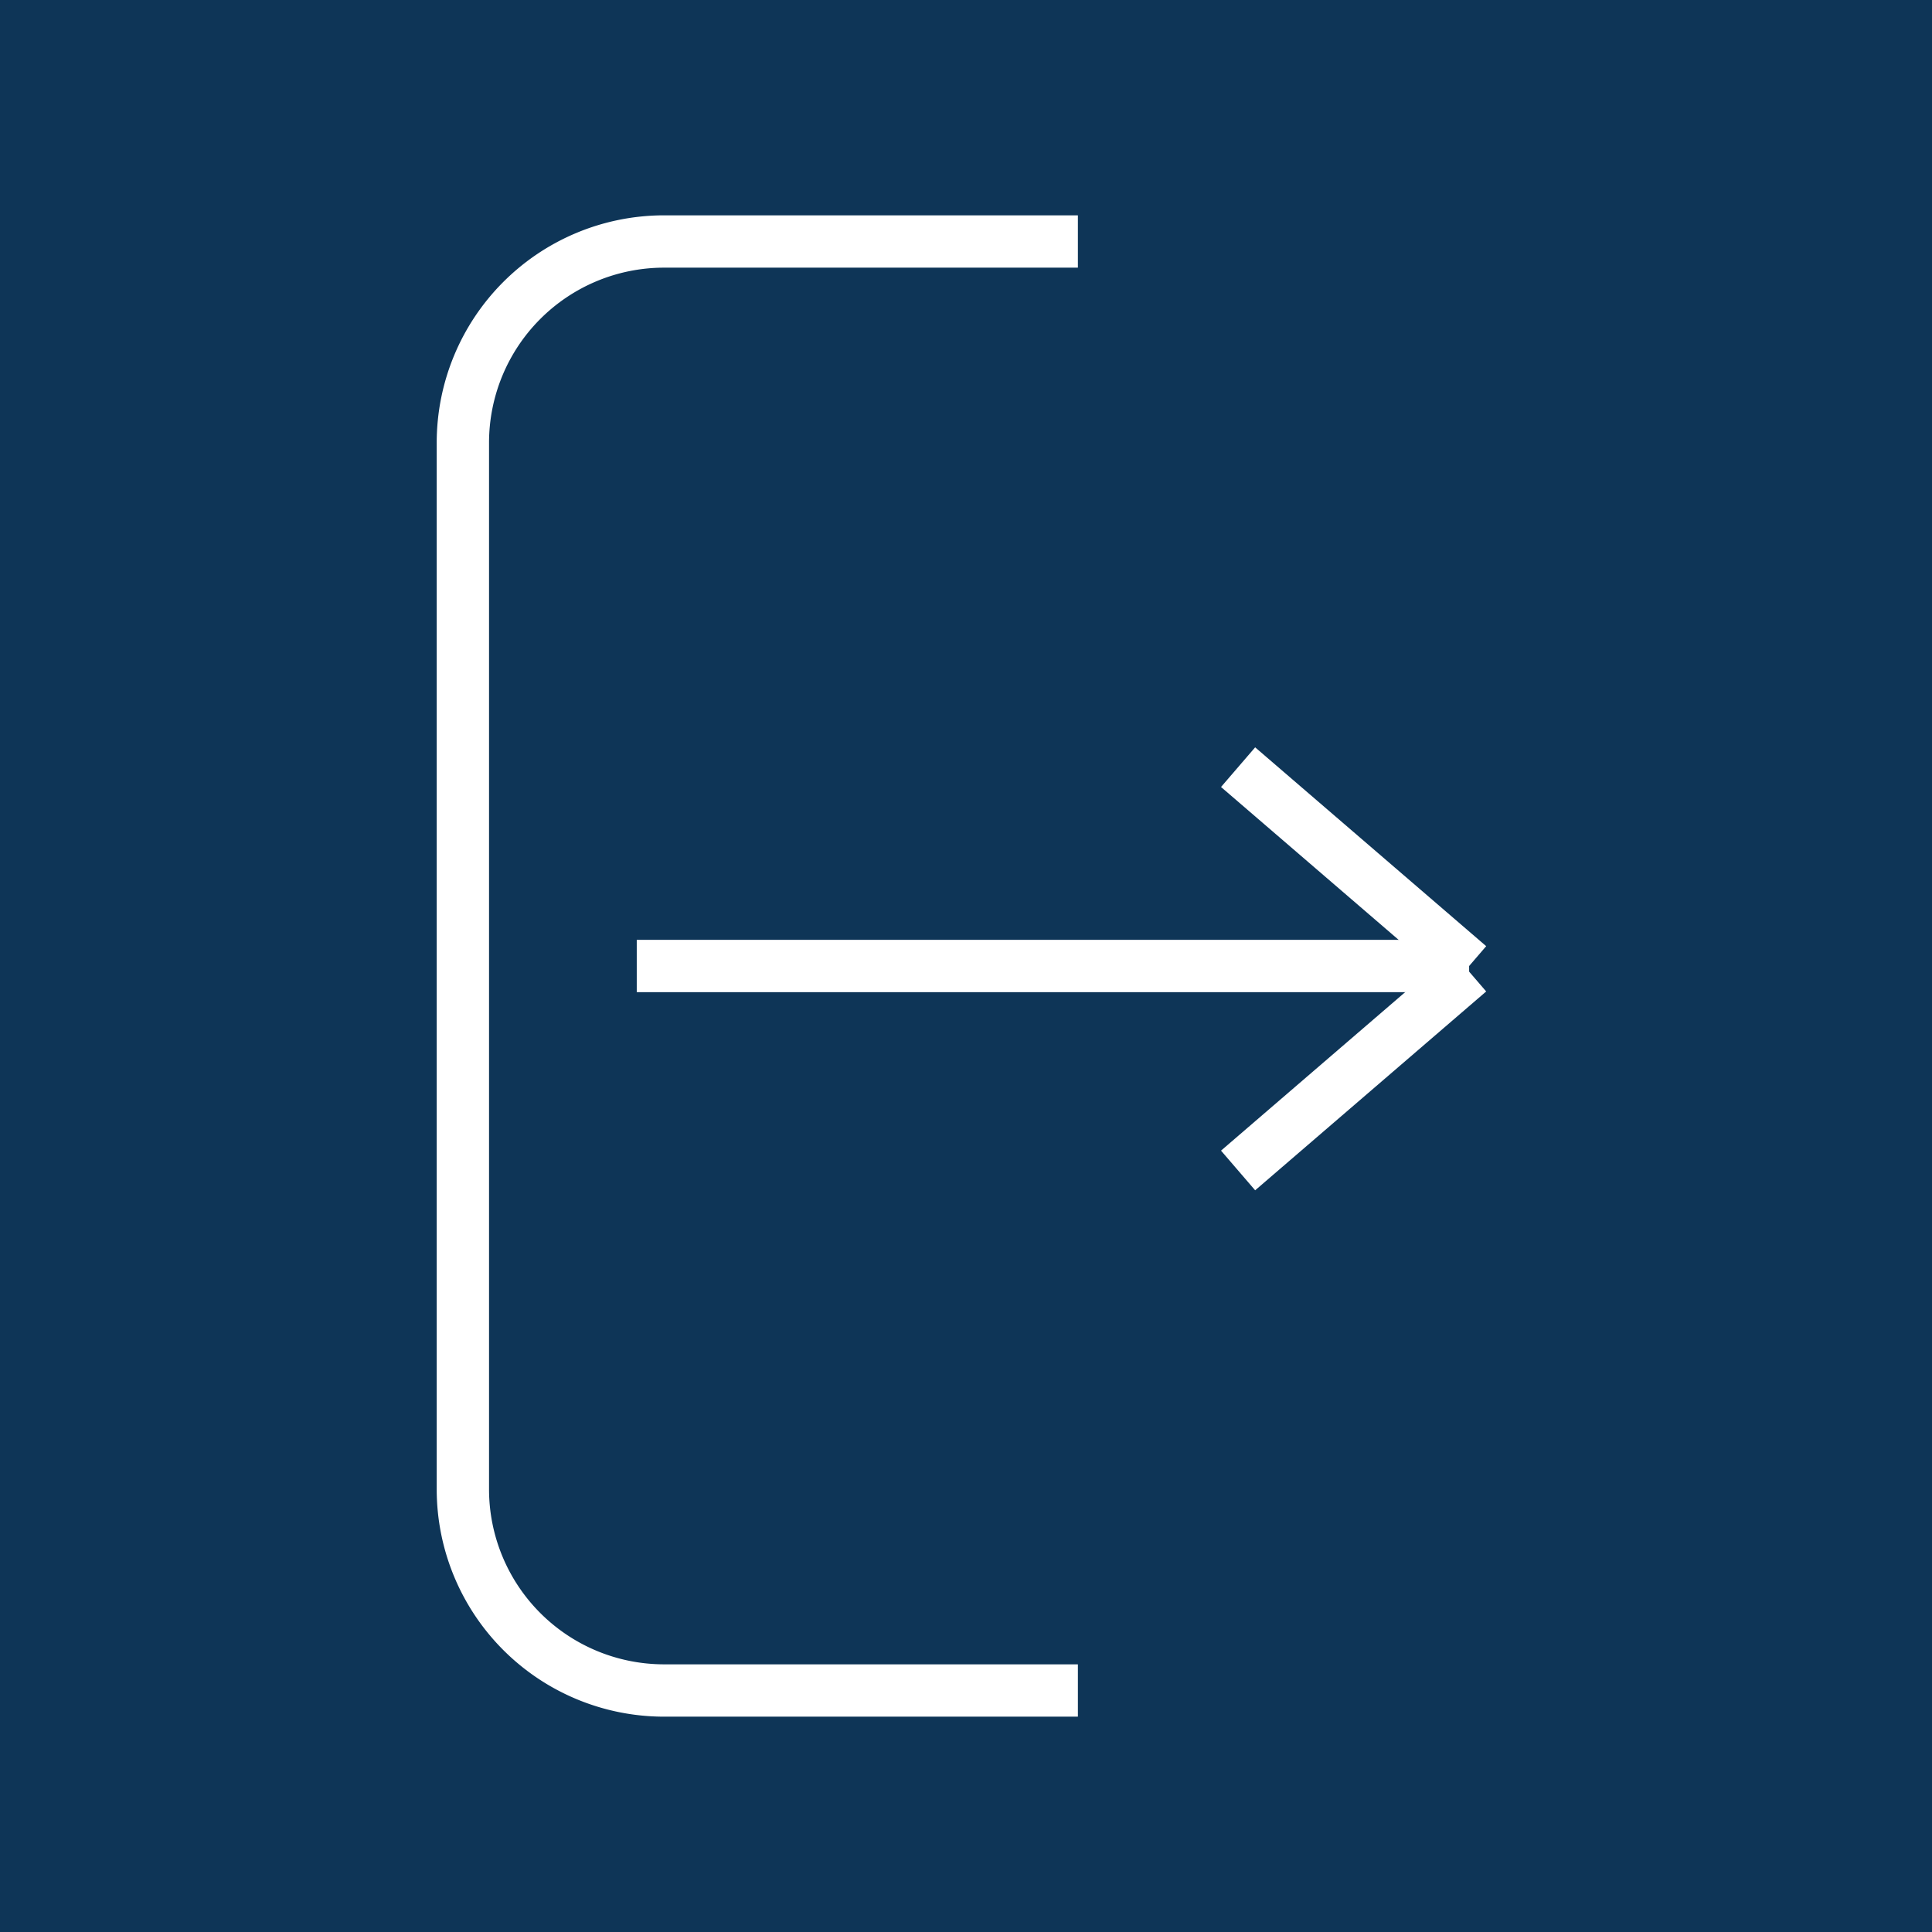 <svg id="Layer_1" data-name="Layer 1" xmlns="http://www.w3.org/2000/svg" viewBox="0 0 24 24"><defs><style>.cls-1{fill:#0e3557;}.cls-2{fill:none;stroke:#fff;stroke-miterlimit:10;stroke-width:0.65px;}</style></defs><rect class="cls-1" width="24" height="24"/><path class="cls-2" d="M13.39,21H8.24A2.5,2.5,0,0,1,5.75,18.5V5.5A2.5,2.5,0,0,1,8.24,3h5.15"/><line class="cls-2" x1="7.91" y1="12" x2="18.25" y2="12"/><line class="cls-2" x1="15.38" y1="9.53" x2="18.25" y2="12"/><line class="cls-2" x1="18.25" y1="12.07" x2="15.38" y2="14.54"/></svg>